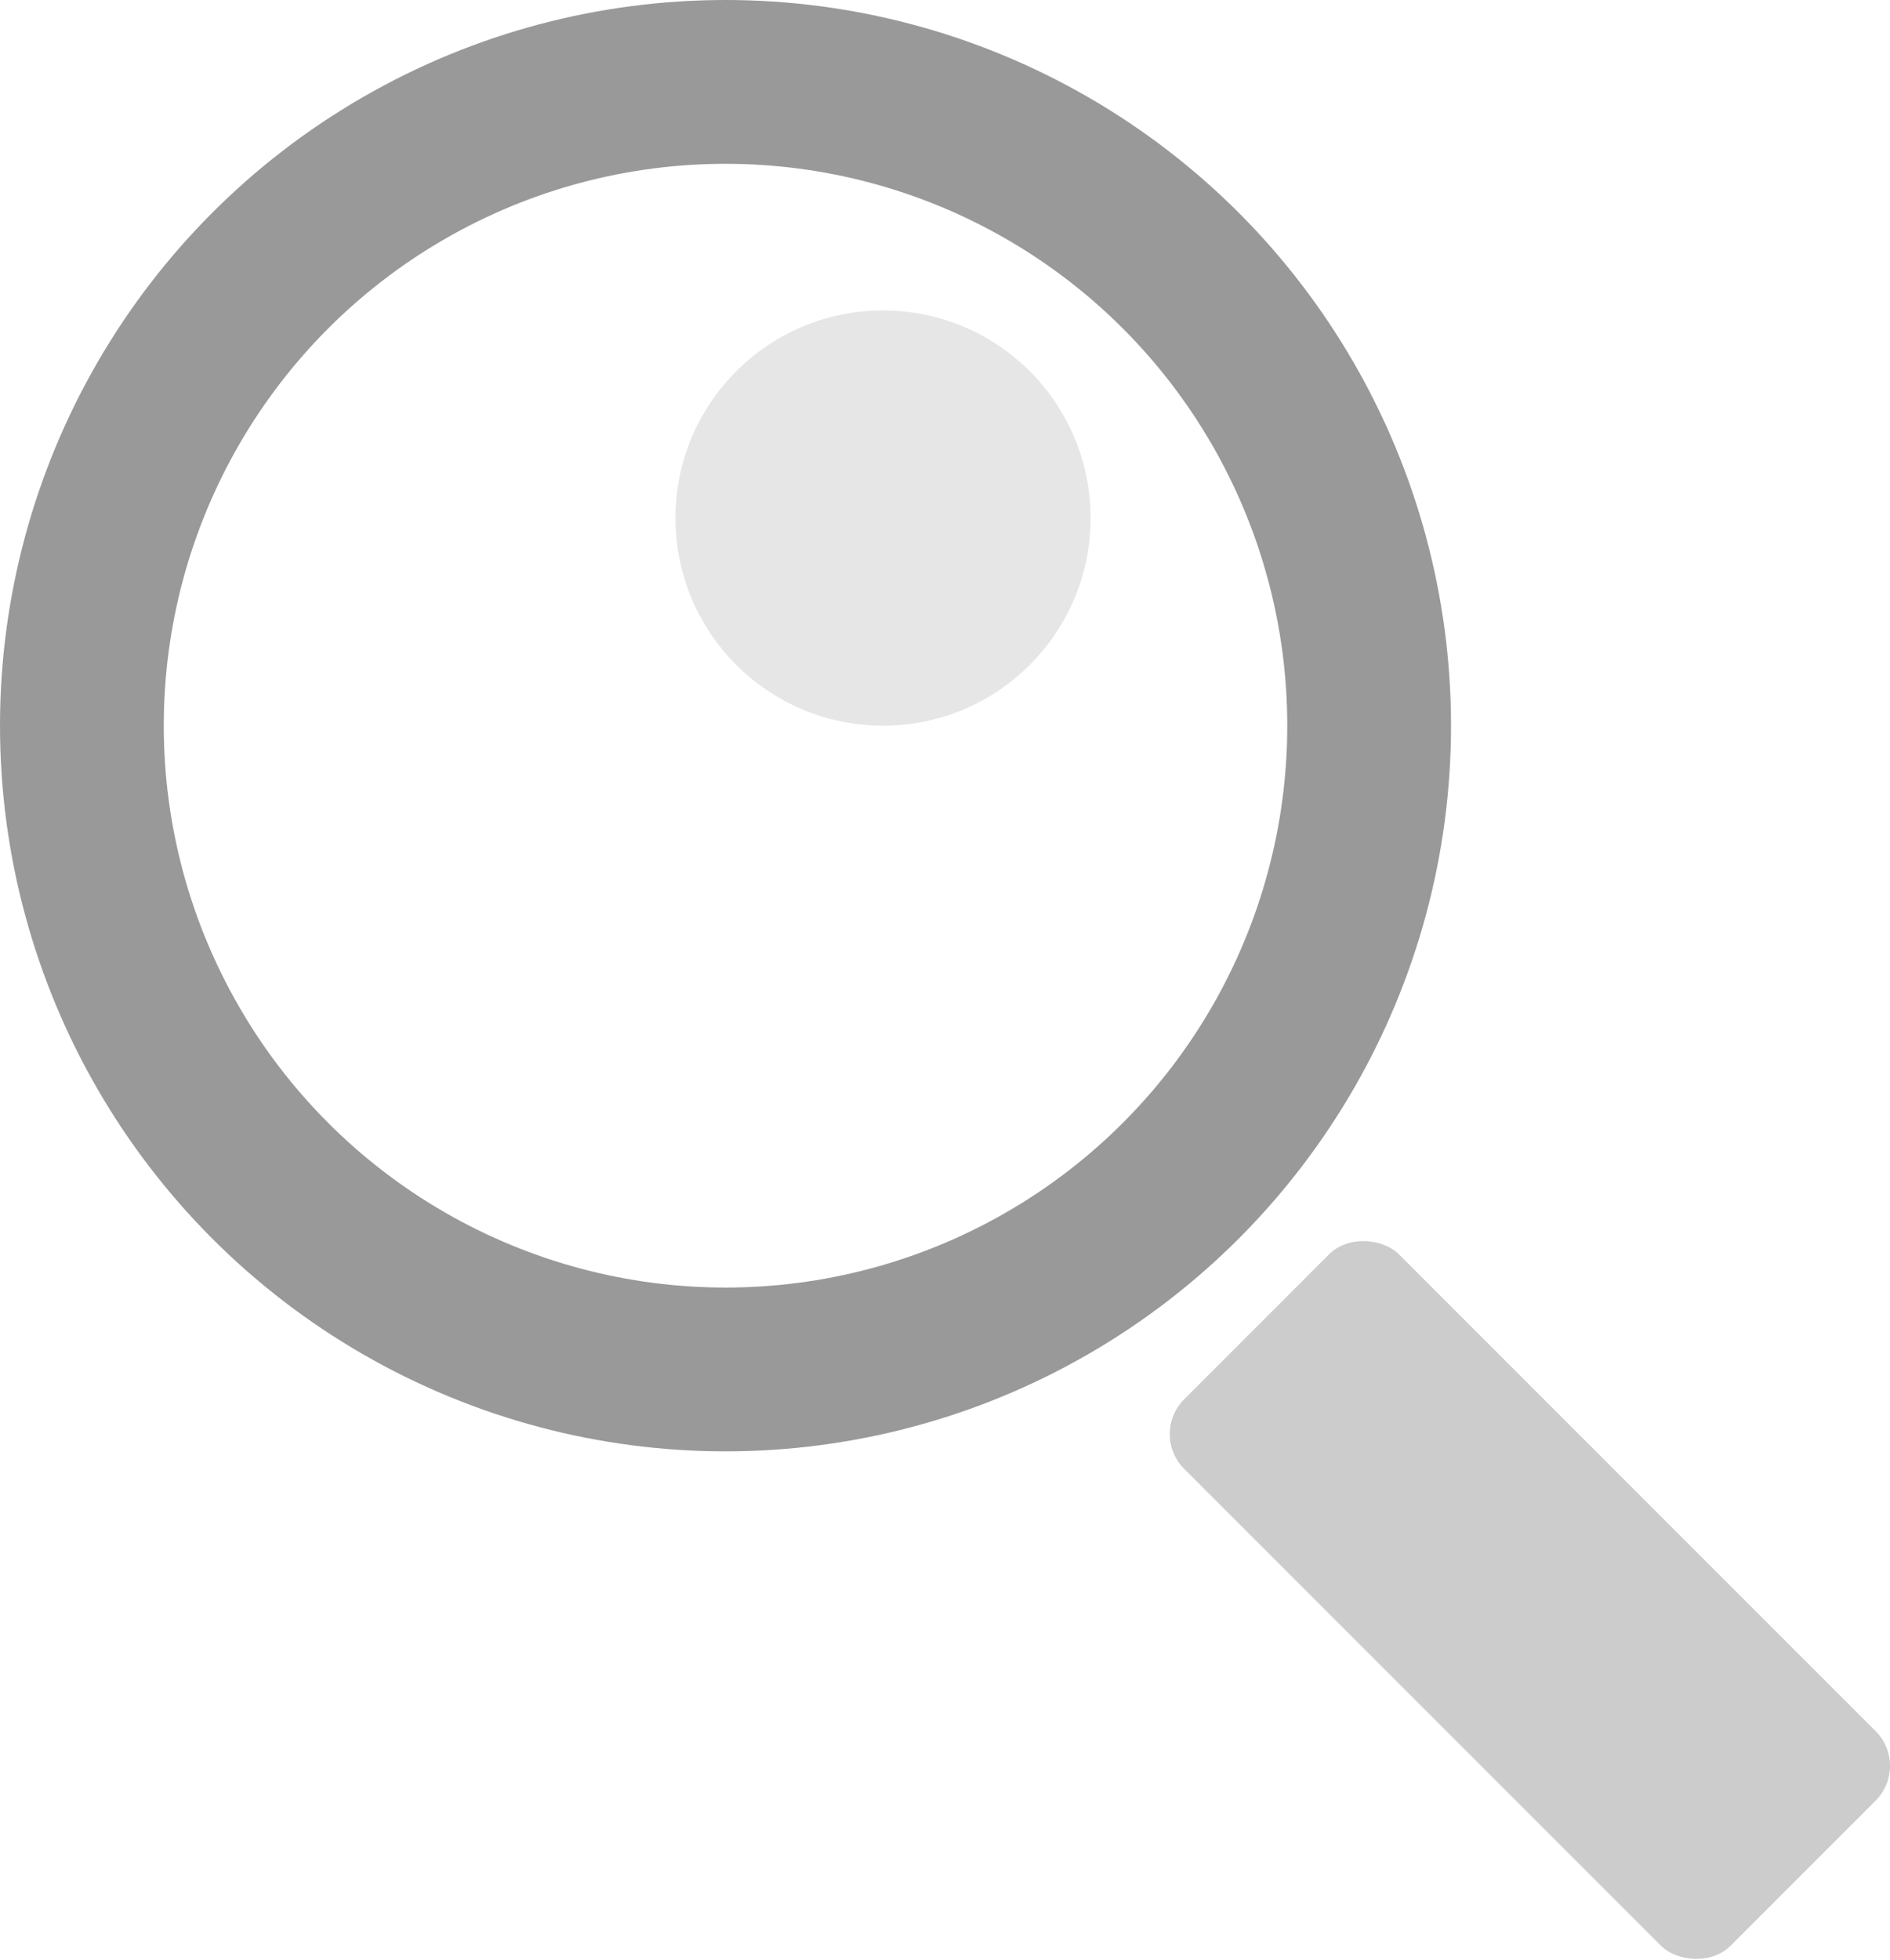 <svg xmlns="http://www.w3.org/2000/svg" viewBox="0 0 461.64 478.67"><title>search-icon</title><g id="Layer_2" data-name="Layer 2"><g id="Layer_1-2" data-name="Layer 1"><circle cx="177.21" cy="177.21" r="157.21" fill="none" stroke="#999" stroke-miterlimit="10" stroke-width="40"/><rect x="336.62" y="296.35" width="74.13" height="188.73" rx="12" ry="12" transform="translate(-166.83 378.67) rotate(-45)" fill="#ccc"/><circle cx="215.68" cy="126.51" r="50.7" fill="#e6e6e6"/></g></g></svg>